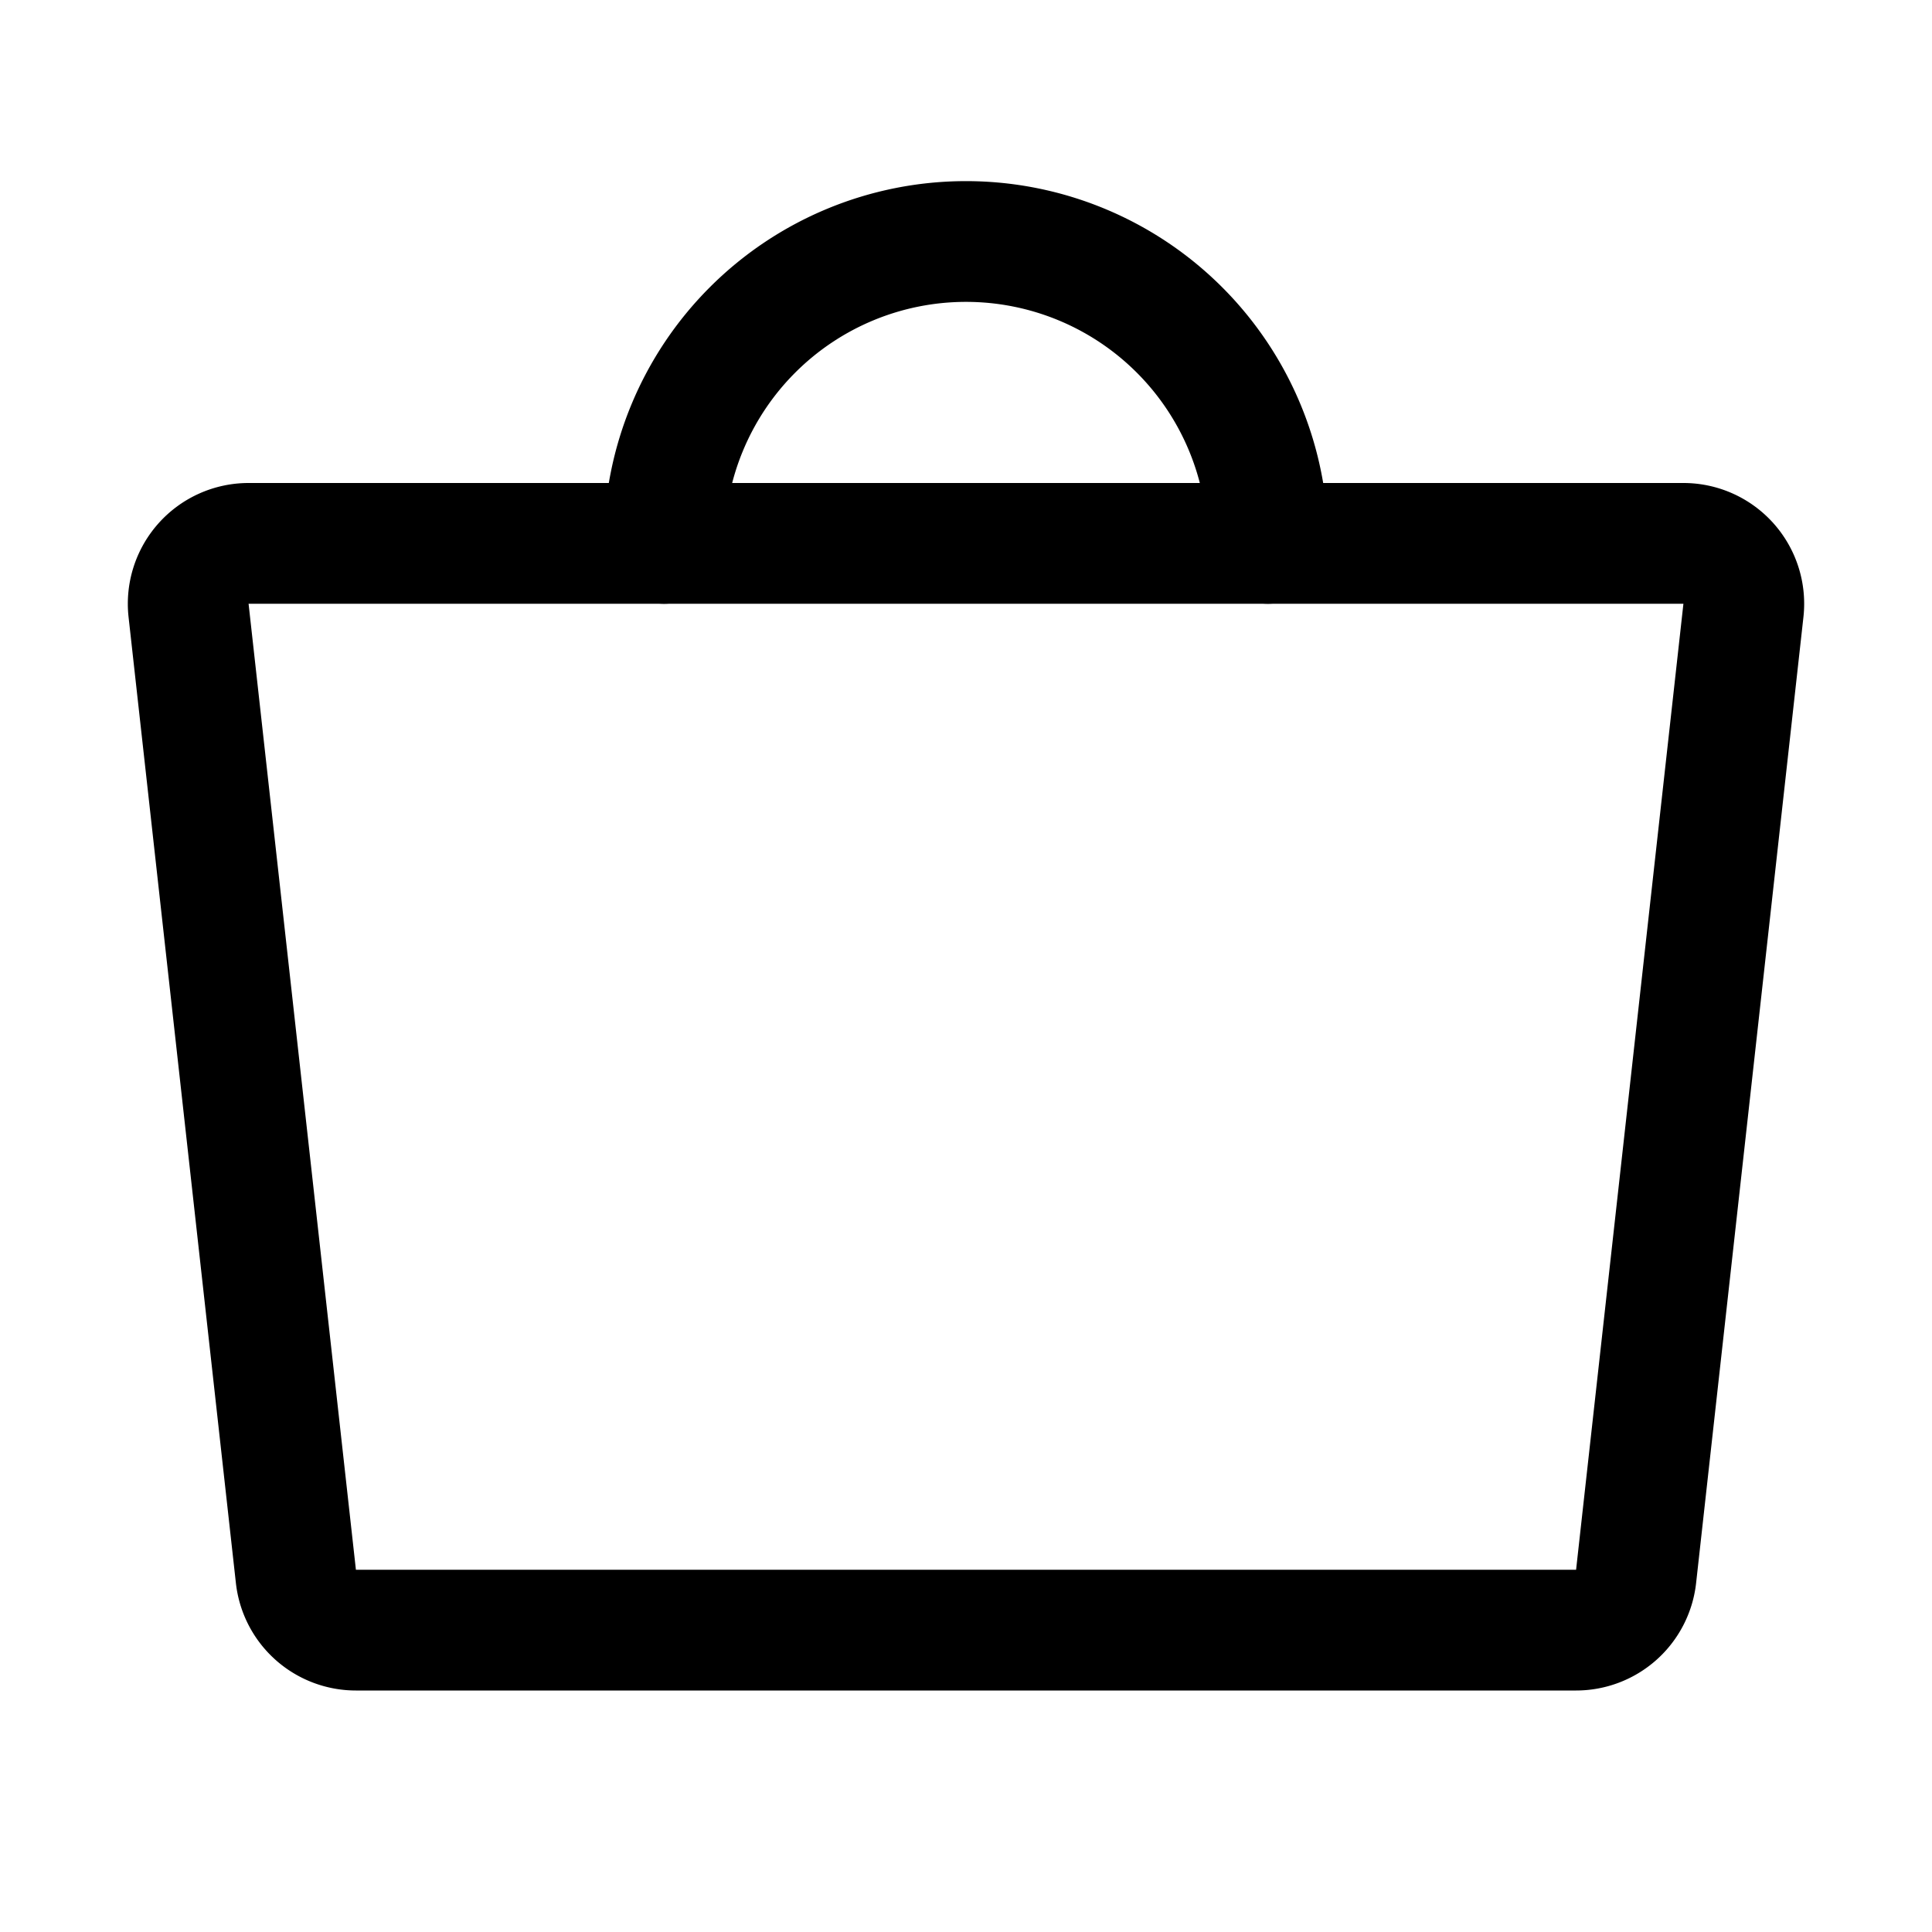 <svg xmlns="http://www.w3.org/2000/svg" width="192" height="192" fill="#000000" viewBox="0 0 256 256"><rect width="256" height="256" fill="none"></rect><path d="M208.84,216H47.16a8,8,0,0,1-7.951-7.117l-14.222-128A8,8,0,0,1,32.938,72H223.062a8,8,0,0,1,7.951,8.883l-14.222,128A8,8,0,0,1,208.84,216Z" fill="none" stroke="#000000" stroke-linecap="round" stroke-linejoin="round" stroke-width="16"></path><path d="M88,72a40,40,0,0,1,80,0" fill="none" stroke="#000000" stroke-linecap="round" stroke-linejoin="round" stroke-width="16"></path></svg>